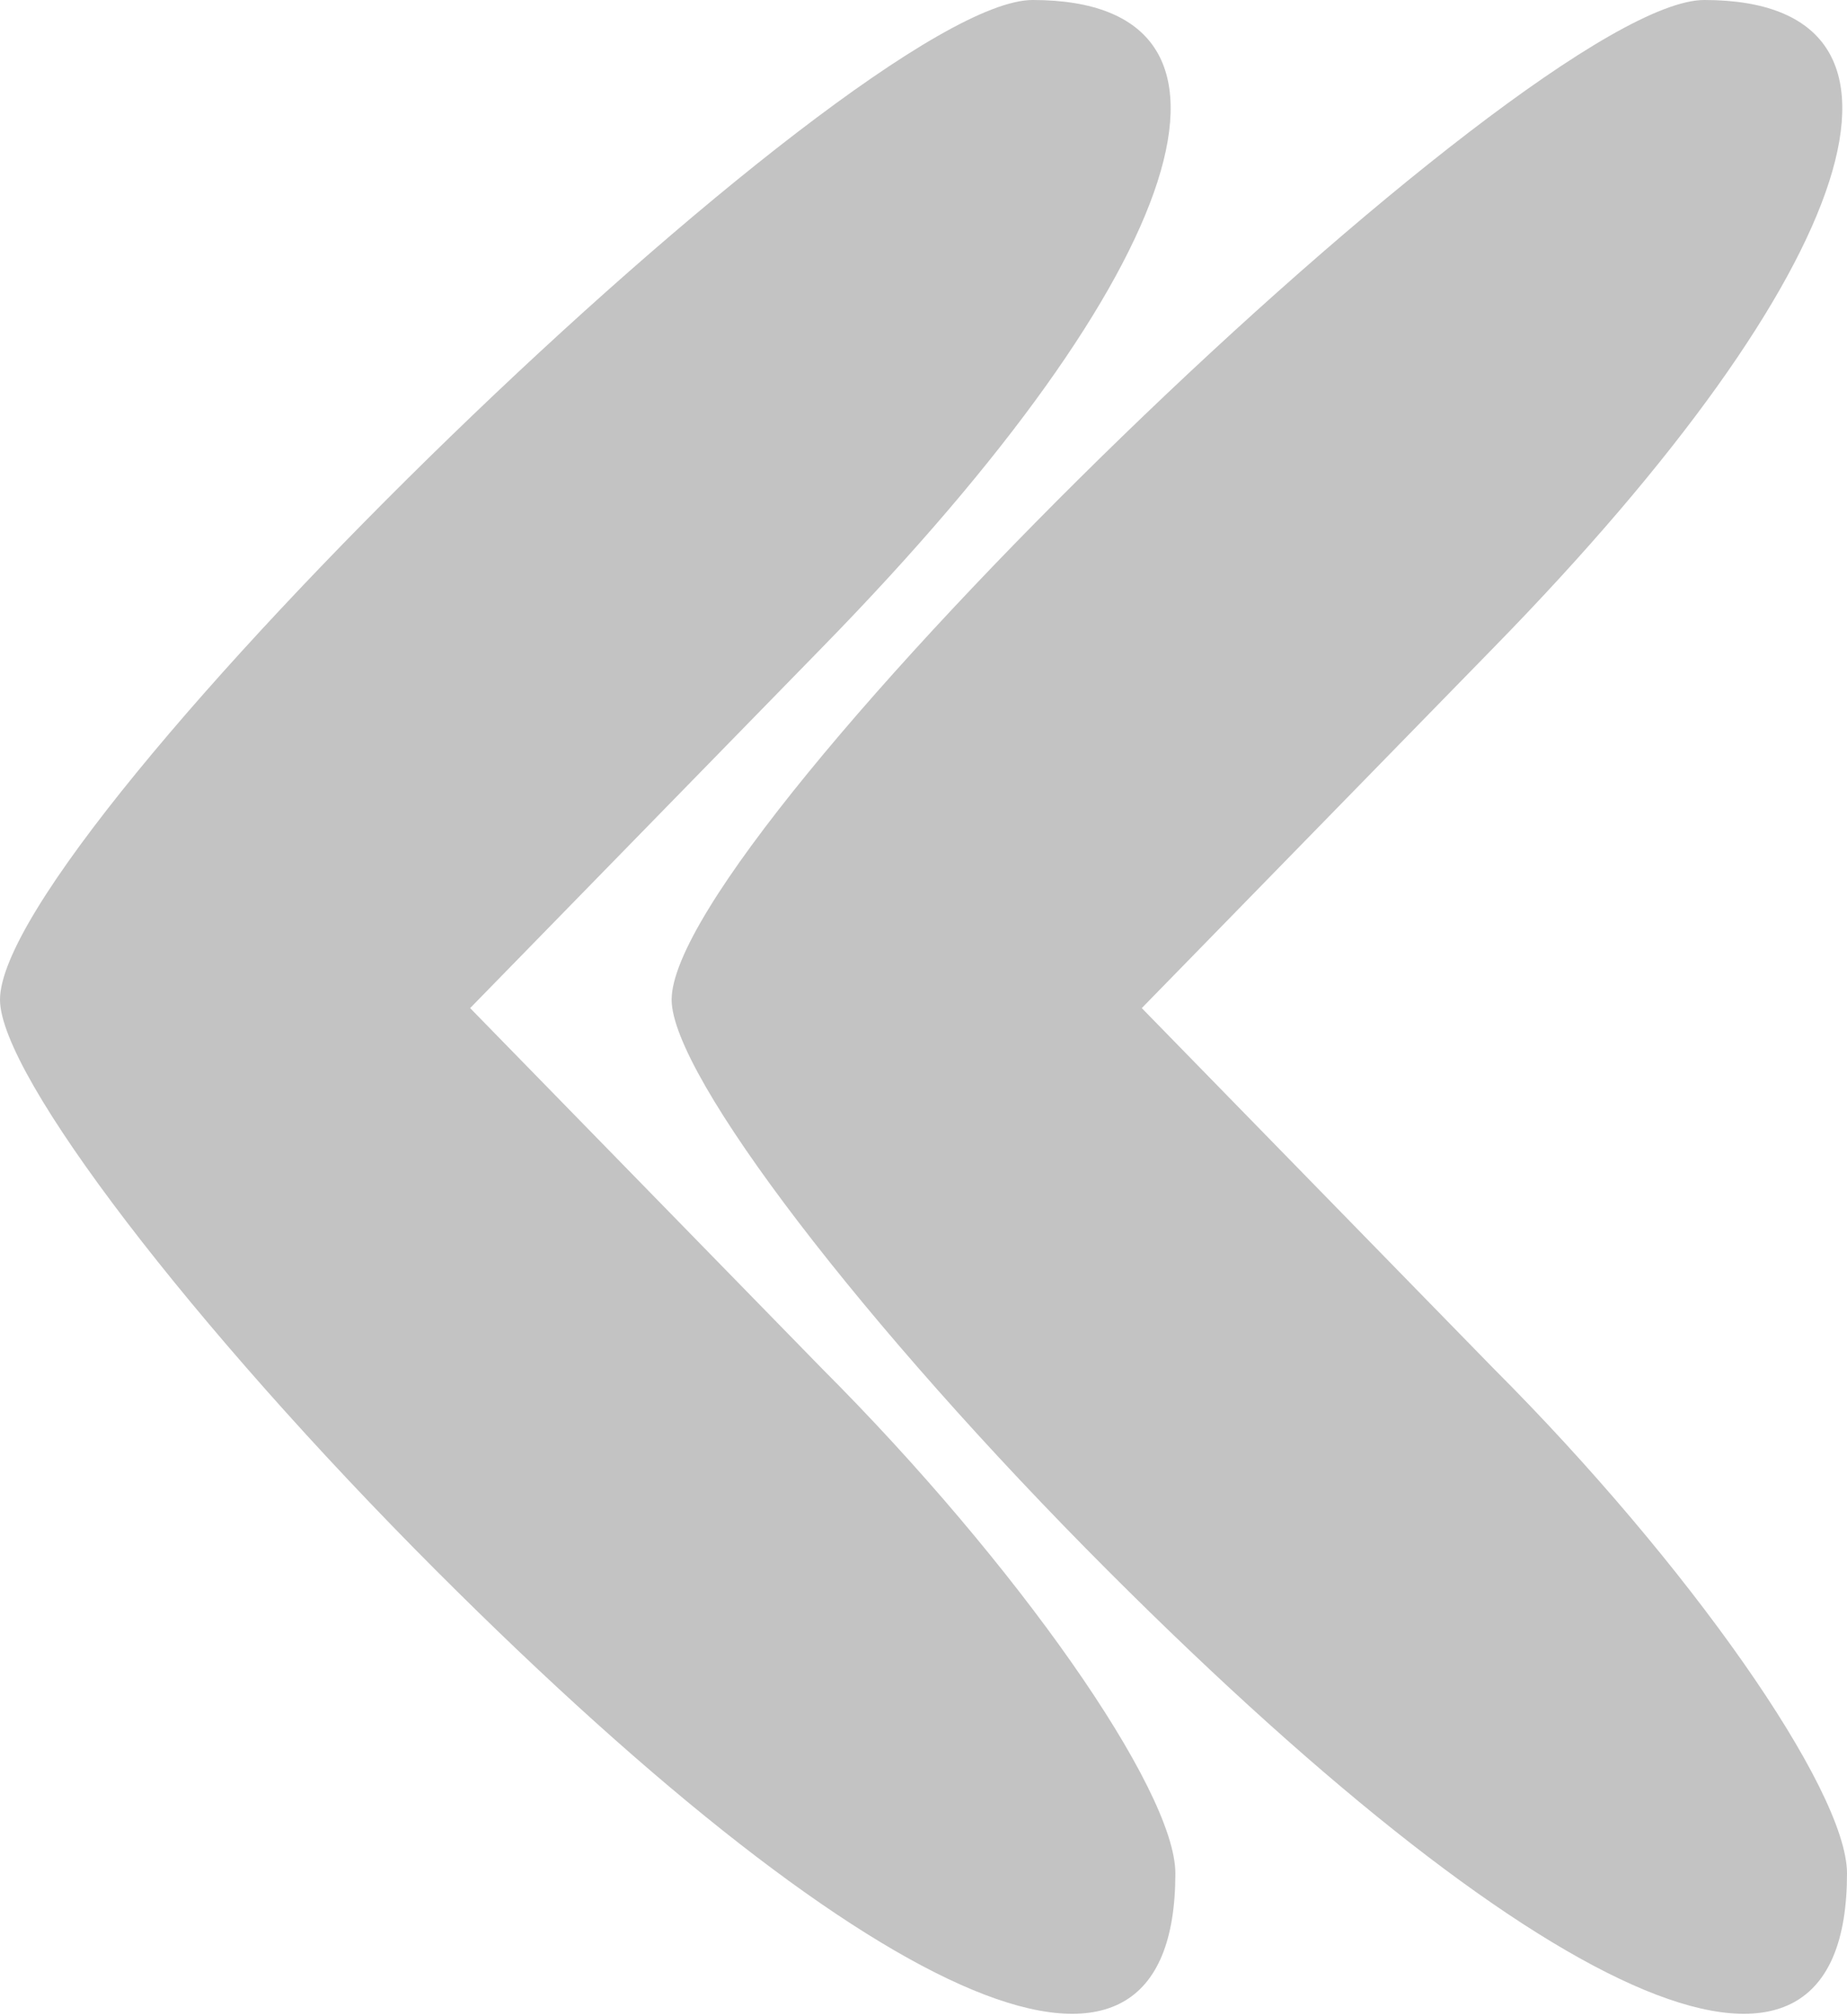 <!DOCTYPE svg PUBLIC "-//W3C//DTD SVG 20010904//EN" "http://www.w3.org/TR/2001/REC-SVG-20010904/DTD/svg10.dtd">
<svg version="1.0" xmlns="http://www.w3.org/2000/svg" width="22px" height="24px" viewBox="0 0 220 240" preserveAspectRatio="xMidYMid meet">
<g id="layer101" fill="#c3c3c3" stroke="none">
 <path d="M52 187 c-29 -29 -52 -59 -52 -68 0 -20 102 -119 123 -119 29 0 19 32 -25 77 l-42 43 42 43 c23 23 42 50 42 60 0 32 -35 17 -88 -36z"/>
 <path d="M132 187 c-29 -29 -52 -59 -52 -68 0 -20 102 -119 123 -119 29 0 19 32 -25 77 l-42 43 42 43 c23 23 42 50 42 60 0 32 -35 17 -88 -36z"/>
 </g>

</svg>